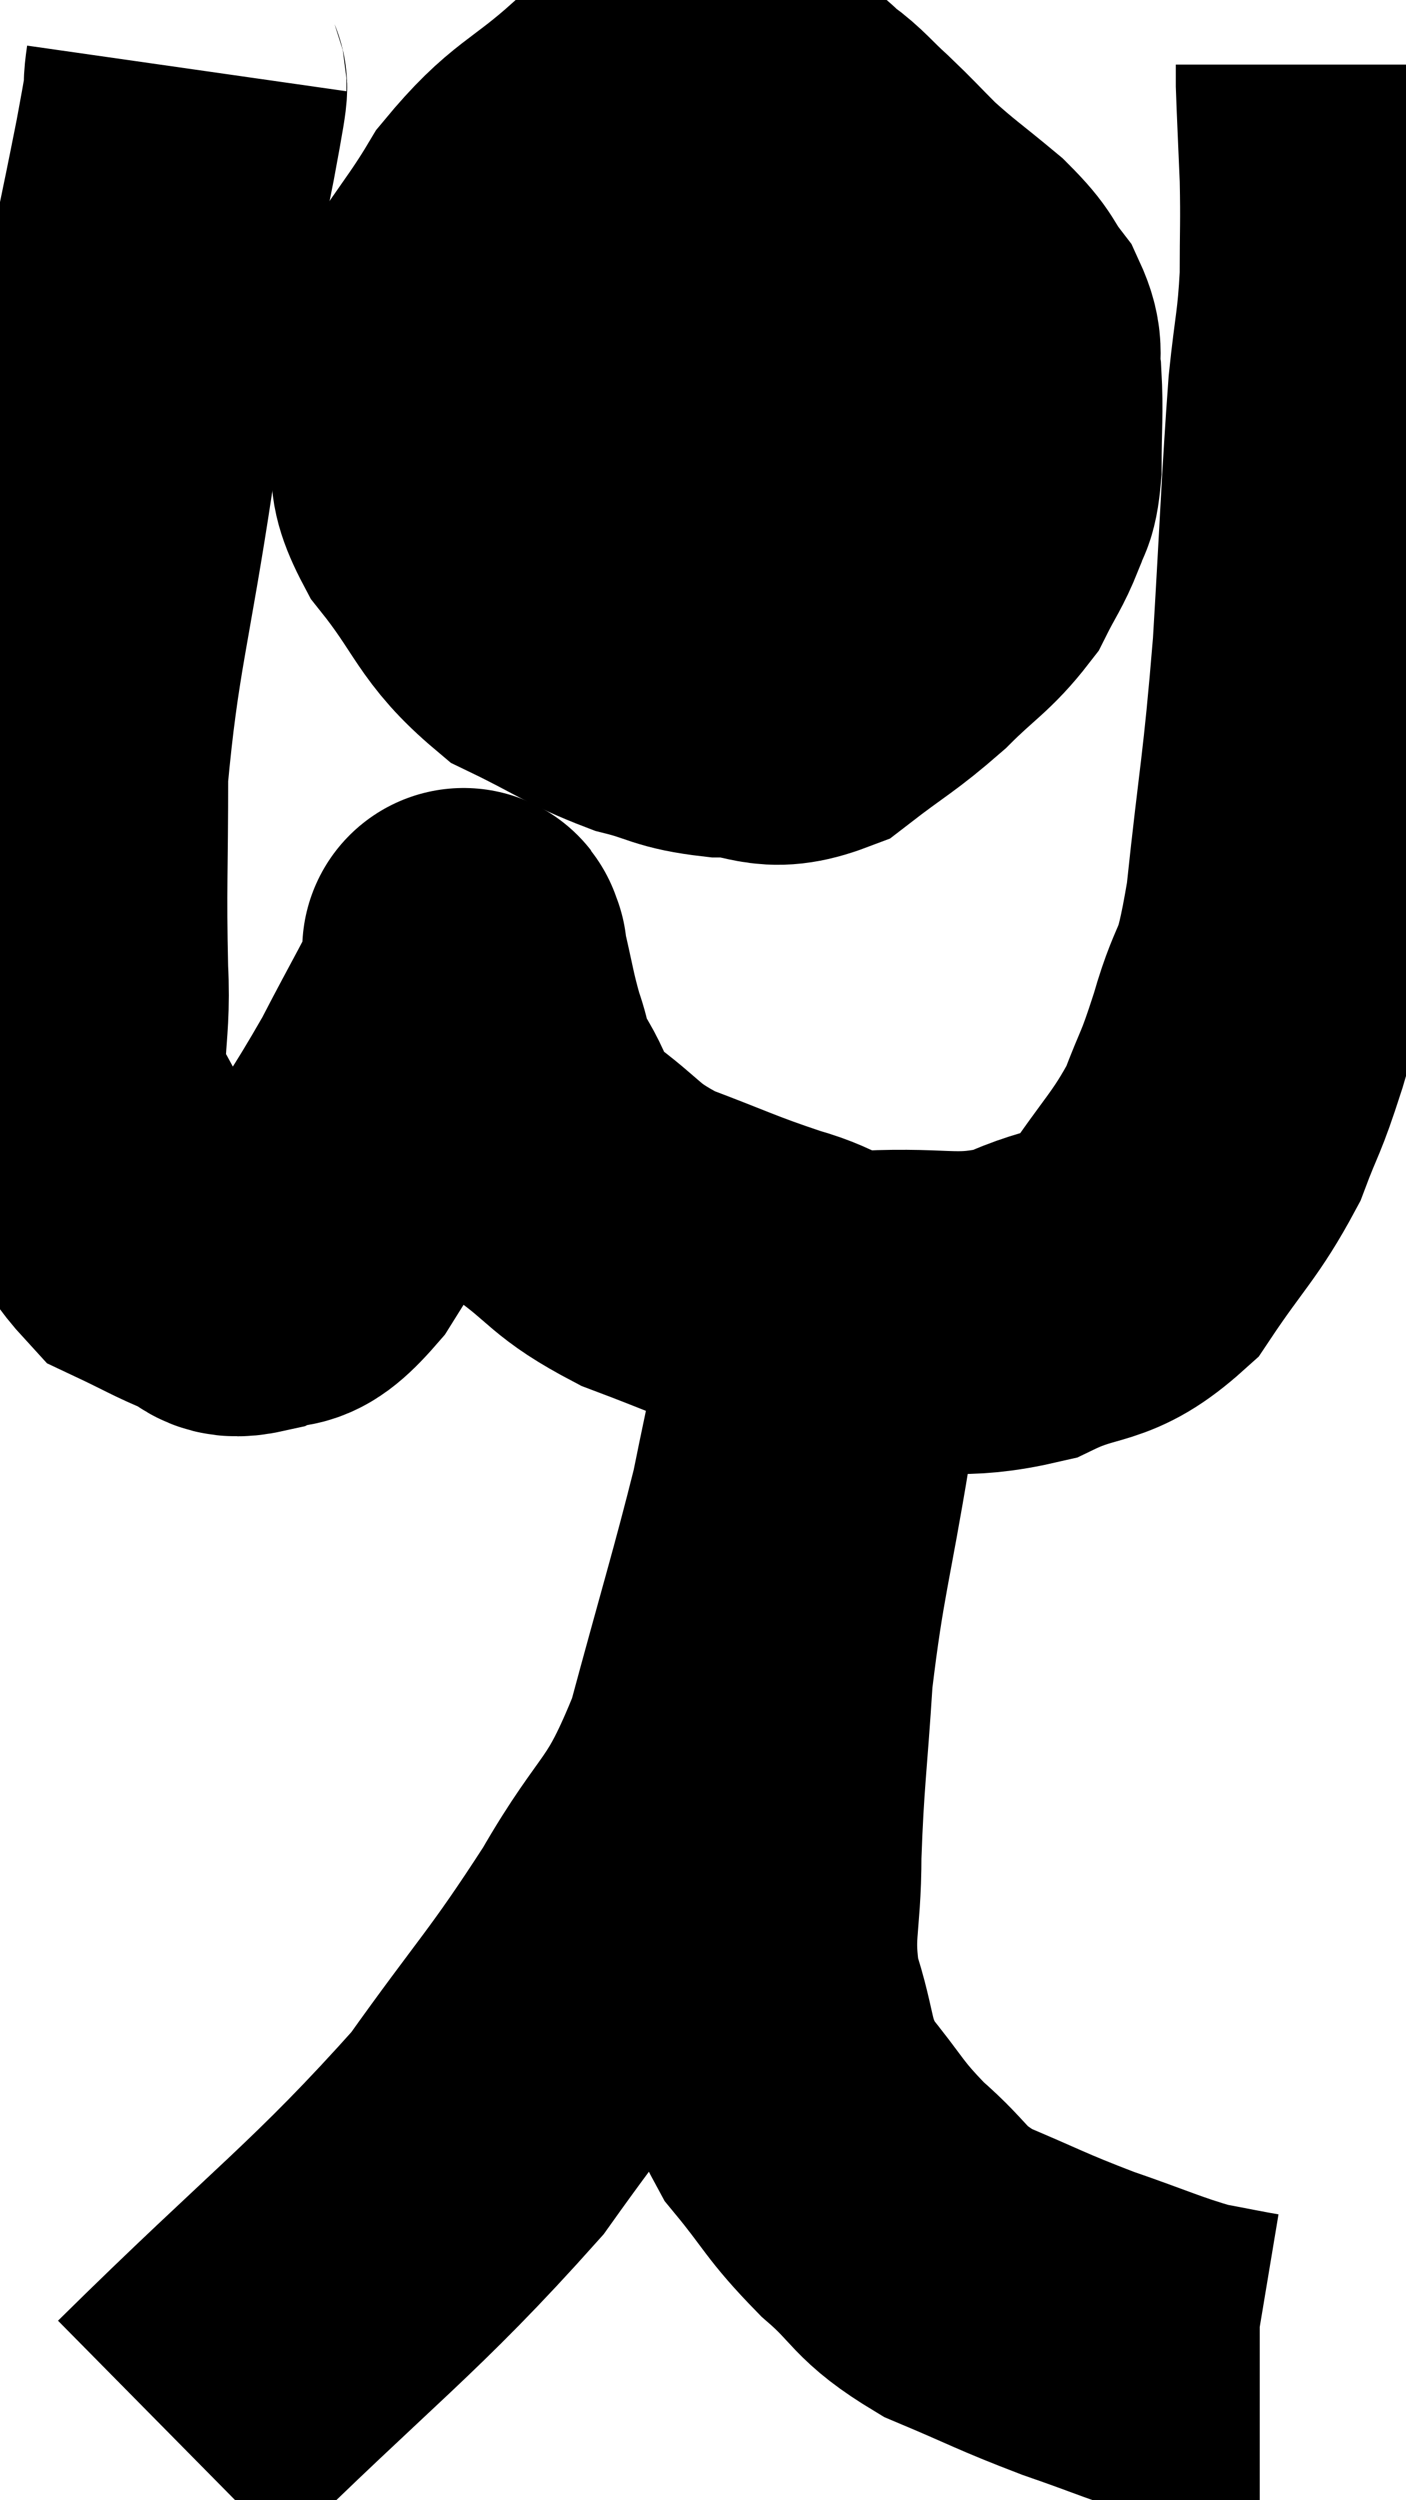 <svg xmlns="http://www.w3.org/2000/svg" viewBox="11.925 4.28 21.781 38.72" width="21.781" height="38.72"><path d="M 14.82 5.34 C 14.73 5.97, 14.925 5.07, 14.64 6.6 C 14.16 9.03, 14.1 9.045, 13.68 11.46 C 13.32 13.86, 13.14 14.295, 12.96 16.26 C 12.96 17.79, 12.93 18, 12.96 19.32 C 13.02 20.43, 12.78 20.535, 13.08 21.54 C 13.62 22.44, 13.635 22.77, 14.16 23.34 C 14.67 23.58, 14.775 23.655, 15.18 23.82 C 15.48 23.91, 15.375 24.09, 15.78 24 C 16.29 23.73, 16.2 24.15, 16.8 23.46 C 17.49 22.35, 17.595 22.26, 18.18 21.24 C 18.66 20.31, 18.9 19.92, 19.14 19.38 C 19.14 19.23, 19.14 19.155, 19.14 19.08 C 19.14 19.08, 19.14 19.065, 19.14 19.08 C 19.14 19.11, 19.065 18.81, 19.14 19.14 C 19.29 19.77, 19.29 19.875, 19.44 20.4 C 19.59 20.82, 19.485 20.745, 19.74 21.24 C 20.1 21.81, 19.905 21.825, 20.46 22.38 C 21.21 22.92, 21.105 23.01, 21.96 23.46 C 22.92 23.82, 23.025 23.895, 23.88 24.18 C 24.63 24.39, 24.405 24.525, 25.38 24.6 C 26.58 24.54, 26.745 24.72, 27.78 24.48 C 28.65 24.06, 28.785 24.3, 29.52 23.64 C 30.12 22.74, 30.285 22.65, 30.72 21.84 C 30.99 21.12, 30.975 21.285, 31.26 20.4 C 31.56 19.35, 31.605 19.815, 31.86 18.3 C 32.07 16.32, 32.115 16.335, 32.28 14.34 C 32.4 12.33, 32.415 11.76, 32.52 10.32 C 32.61 9.45, 32.655 9.405, 32.7 8.58 C 32.7 7.8, 32.715 7.77, 32.7 7.02 C 32.67 6.3, 32.655 6.015, 32.64 5.58 C 32.64 5.43, 32.64 5.355, 32.64 5.28 C 32.64 5.28, 32.64 5.28, 32.64 5.28 L 32.64 5.28" fill="none" stroke="black" stroke-width="5"></path><path d="M 22.44 6 C 21.99 6.09, 22.2 5.745, 21.54 6.18 C 20.67 6.96, 20.52 6.87, 19.8 7.74 C 19.23 8.7, 18.945 8.865, 18.66 9.66 C 18.66 10.29, 18.615 10.29, 18.66 10.92 C 18.75 11.55, 18.435 11.415, 18.84 12.18 C 19.56 13.08, 19.515 13.335, 20.28 13.98 C 21.09 14.37, 21.195 14.49, 21.9 14.76 C 22.5 14.91, 22.455 14.985, 23.1 15.06 C 23.79 15.06, 23.805 15.315, 24.48 15.06 C 25.14 14.55, 25.215 14.55, 25.8 14.04 C 26.31 13.53, 26.46 13.485, 26.82 13.02 C 27.03 12.6, 27.09 12.555, 27.24 12.18 C 27.33 11.85, 27.375 12.03, 27.42 11.52 C 27.42 10.83, 27.45 10.68, 27.42 10.14 C 27.36 9.75, 27.48 9.75, 27.3 9.36 C 27 8.97, 27.12 9, 26.7 8.58 C 26.16 8.13, 26.07 8.085, 25.62 7.68 C 25.26 7.32, 25.245 7.29, 24.9 6.96 C 24.57 6.66, 24.525 6.57, 24.24 6.36 C 24 6.24, 24.21 6.18, 23.76 6.12 C 23.1 6.12, 23.055 6.105, 22.44 6.12 C 21.87 6.15, 21.585 6.165, 21.3 6.18 L 21.3 6.18" fill="none" stroke="black" stroke-width="5"></path><path d="M 18.6 9.78 C 19.32 9.99, 19.2 10.095, 20.04 10.2 C 21 10.2, 20.73 10.2, 21.96 10.2 C 23.46 10.2, 23.88 10.2, 24.96 10.2 C 25.62 10.2, 25.95 10.2, 26.28 10.2 C 26.28 10.2, 26.115 10.2, 26.28 10.2 C 26.61 10.2, 26.67 10.2, 26.94 10.2 C 27.15 10.2, 27.255 10.2, 27.36 10.2 L 27.36 10.2" fill="none" stroke="black" stroke-width="5"></path><path d="M 14.58 42 C 16.95 39.66, 17.58 39.27, 19.32 37.32 C 20.43 35.76, 20.58 35.685, 21.54 34.2 C 22.35 32.79, 22.5 33.03, 23.16 31.38 C 23.67 29.49, 23.85 28.92, 24.18 27.6 C 24.33 26.85, 24.405 26.55, 24.48 26.1 C 24.48 25.95, 24.48 25.95, 24.48 25.8 C 24.48 25.65, 24.48 25.725, 24.48 25.5 C 24.48 25.2, 24.48 25.05, 24.48 24.9 C 24.48 24.9, 24.48 24.9, 24.48 24.9 C 24.48 24.9, 24.48 24.855, 24.48 24.9 C 24.48 24.99, 24.48 24.675, 24.48 25.08 C 24.48 25.8, 24.63 25.245, 24.48 26.52 C 24.18 28.35, 24.075 28.56, 23.88 30.18 C 23.79 31.59, 23.745 31.755, 23.7 33 C 23.7 34.08, 23.55 34.17, 23.7 35.16 C 24 36.06, 23.865 36.165, 24.3 36.96 C 24.87 37.65, 24.825 37.71, 25.44 38.34 C 26.1 38.91, 25.965 39, 26.76 39.48 C 27.69 39.87, 27.72 39.915, 28.62 40.26 C 29.49 40.56, 29.685 40.665, 30.36 40.86 C 30.84 40.95, 31.05 40.995, 31.32 41.04 C 31.38 41.04, 31.41 41.04, 31.44 41.04 L 31.44 41.04" fill="none" stroke="black" stroke-width="5"></path></svg>